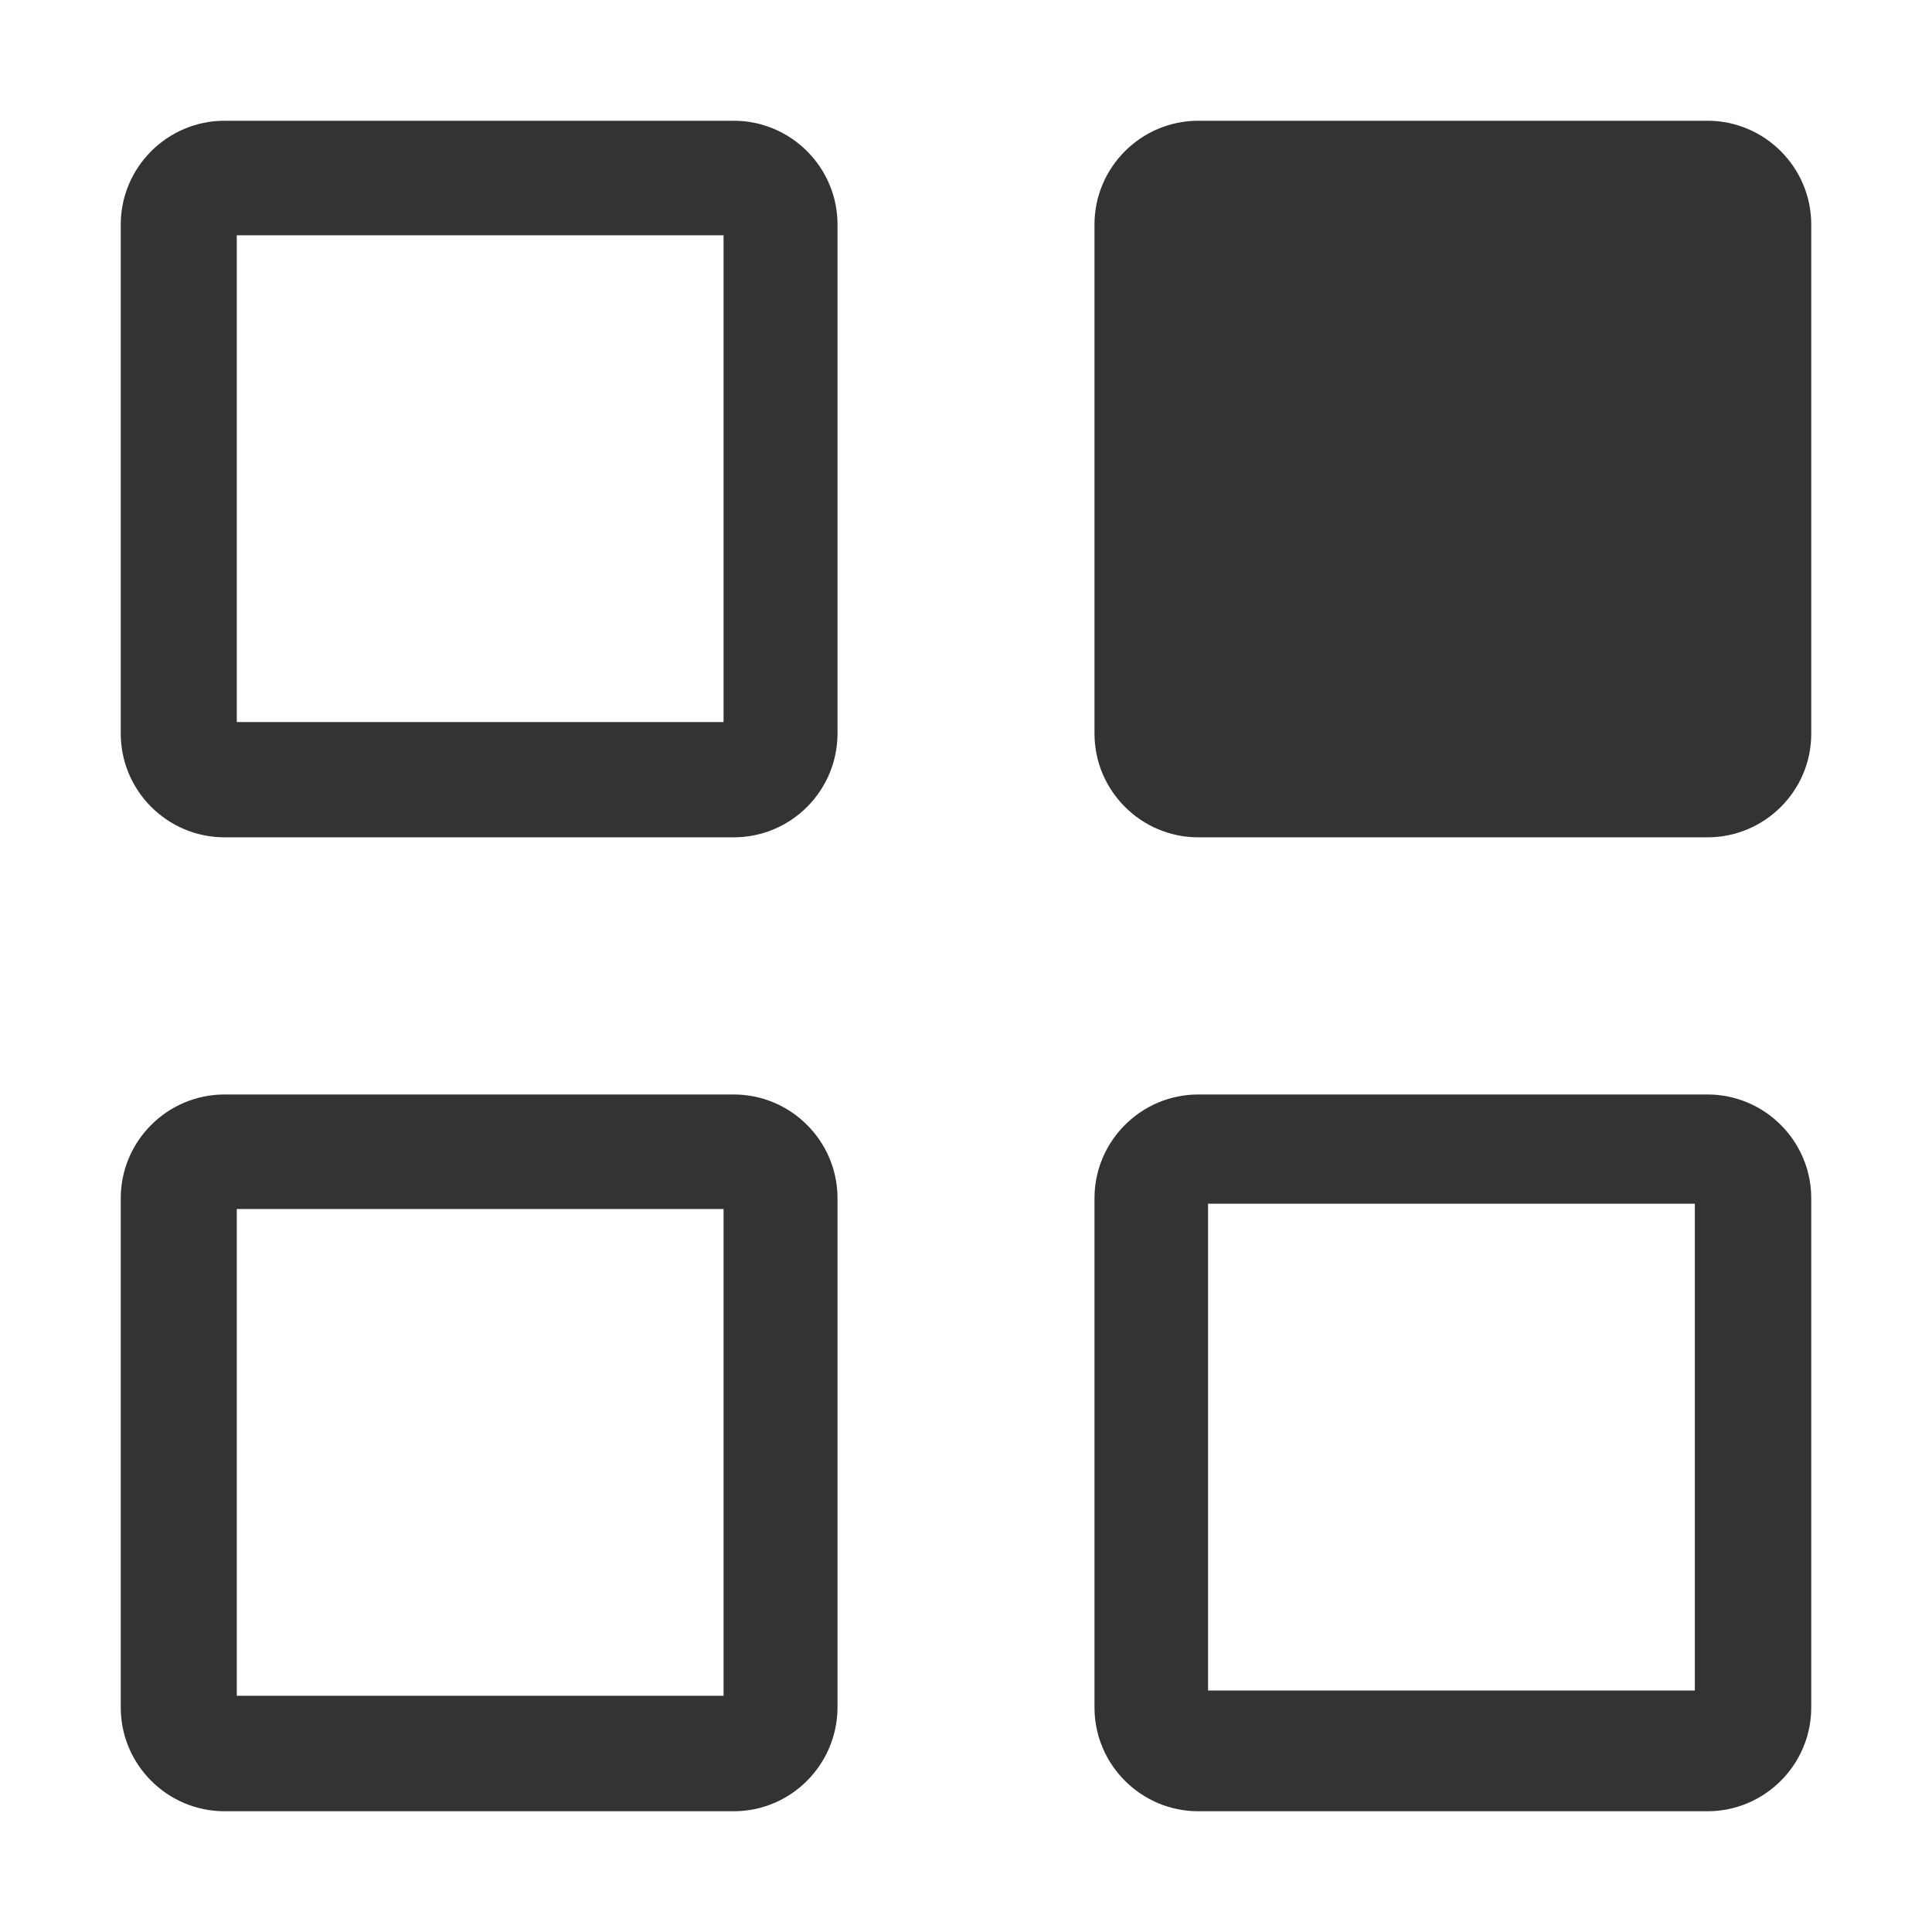 <svg class="icon" width="24" height="24" viewBox="0 0 1024 1024"
  xmlns="http://www.w3.org/2000/svg">
  <path fill="#333"
    d="M905 960H635.1c-30.3 0-55-24.7-55-55V635.1c0-30.3 24.7-55 55-55H905c30.3 0 55 24.7 55 55V905c0 30.3-24.7 55-55 55zm-516.1 0H119c-30.3 0-55-24.7-55-55V635.1c0-30.3 24.7-55 55-55h269.9c30.3 0 55 24.7 55 55V905c-.1 30.3-24.7 55-55 55zm-263.4-61.2h258v-258h-258v258zm514.8-2.8h258V638h-258v258zM905 443.8H635.1c-30.3 0-55-24.7-55-55V119c0-30.3 24.7-55 55-55H905c30.3 0 55 24.7 55 55v269.9c0 30.3-24.7 54.9-55 54.9zm-516.1 0H119c-30.3 0-55-24.7-55-55V119c0-30.3 24.7-55 55-55h269.9c30.3 0 55 24.7 55 55v269.9c-.1 30.3-24.7 54.9-55 54.9zm-263.4-61.1h258v-258h-258v258z" />
</svg>